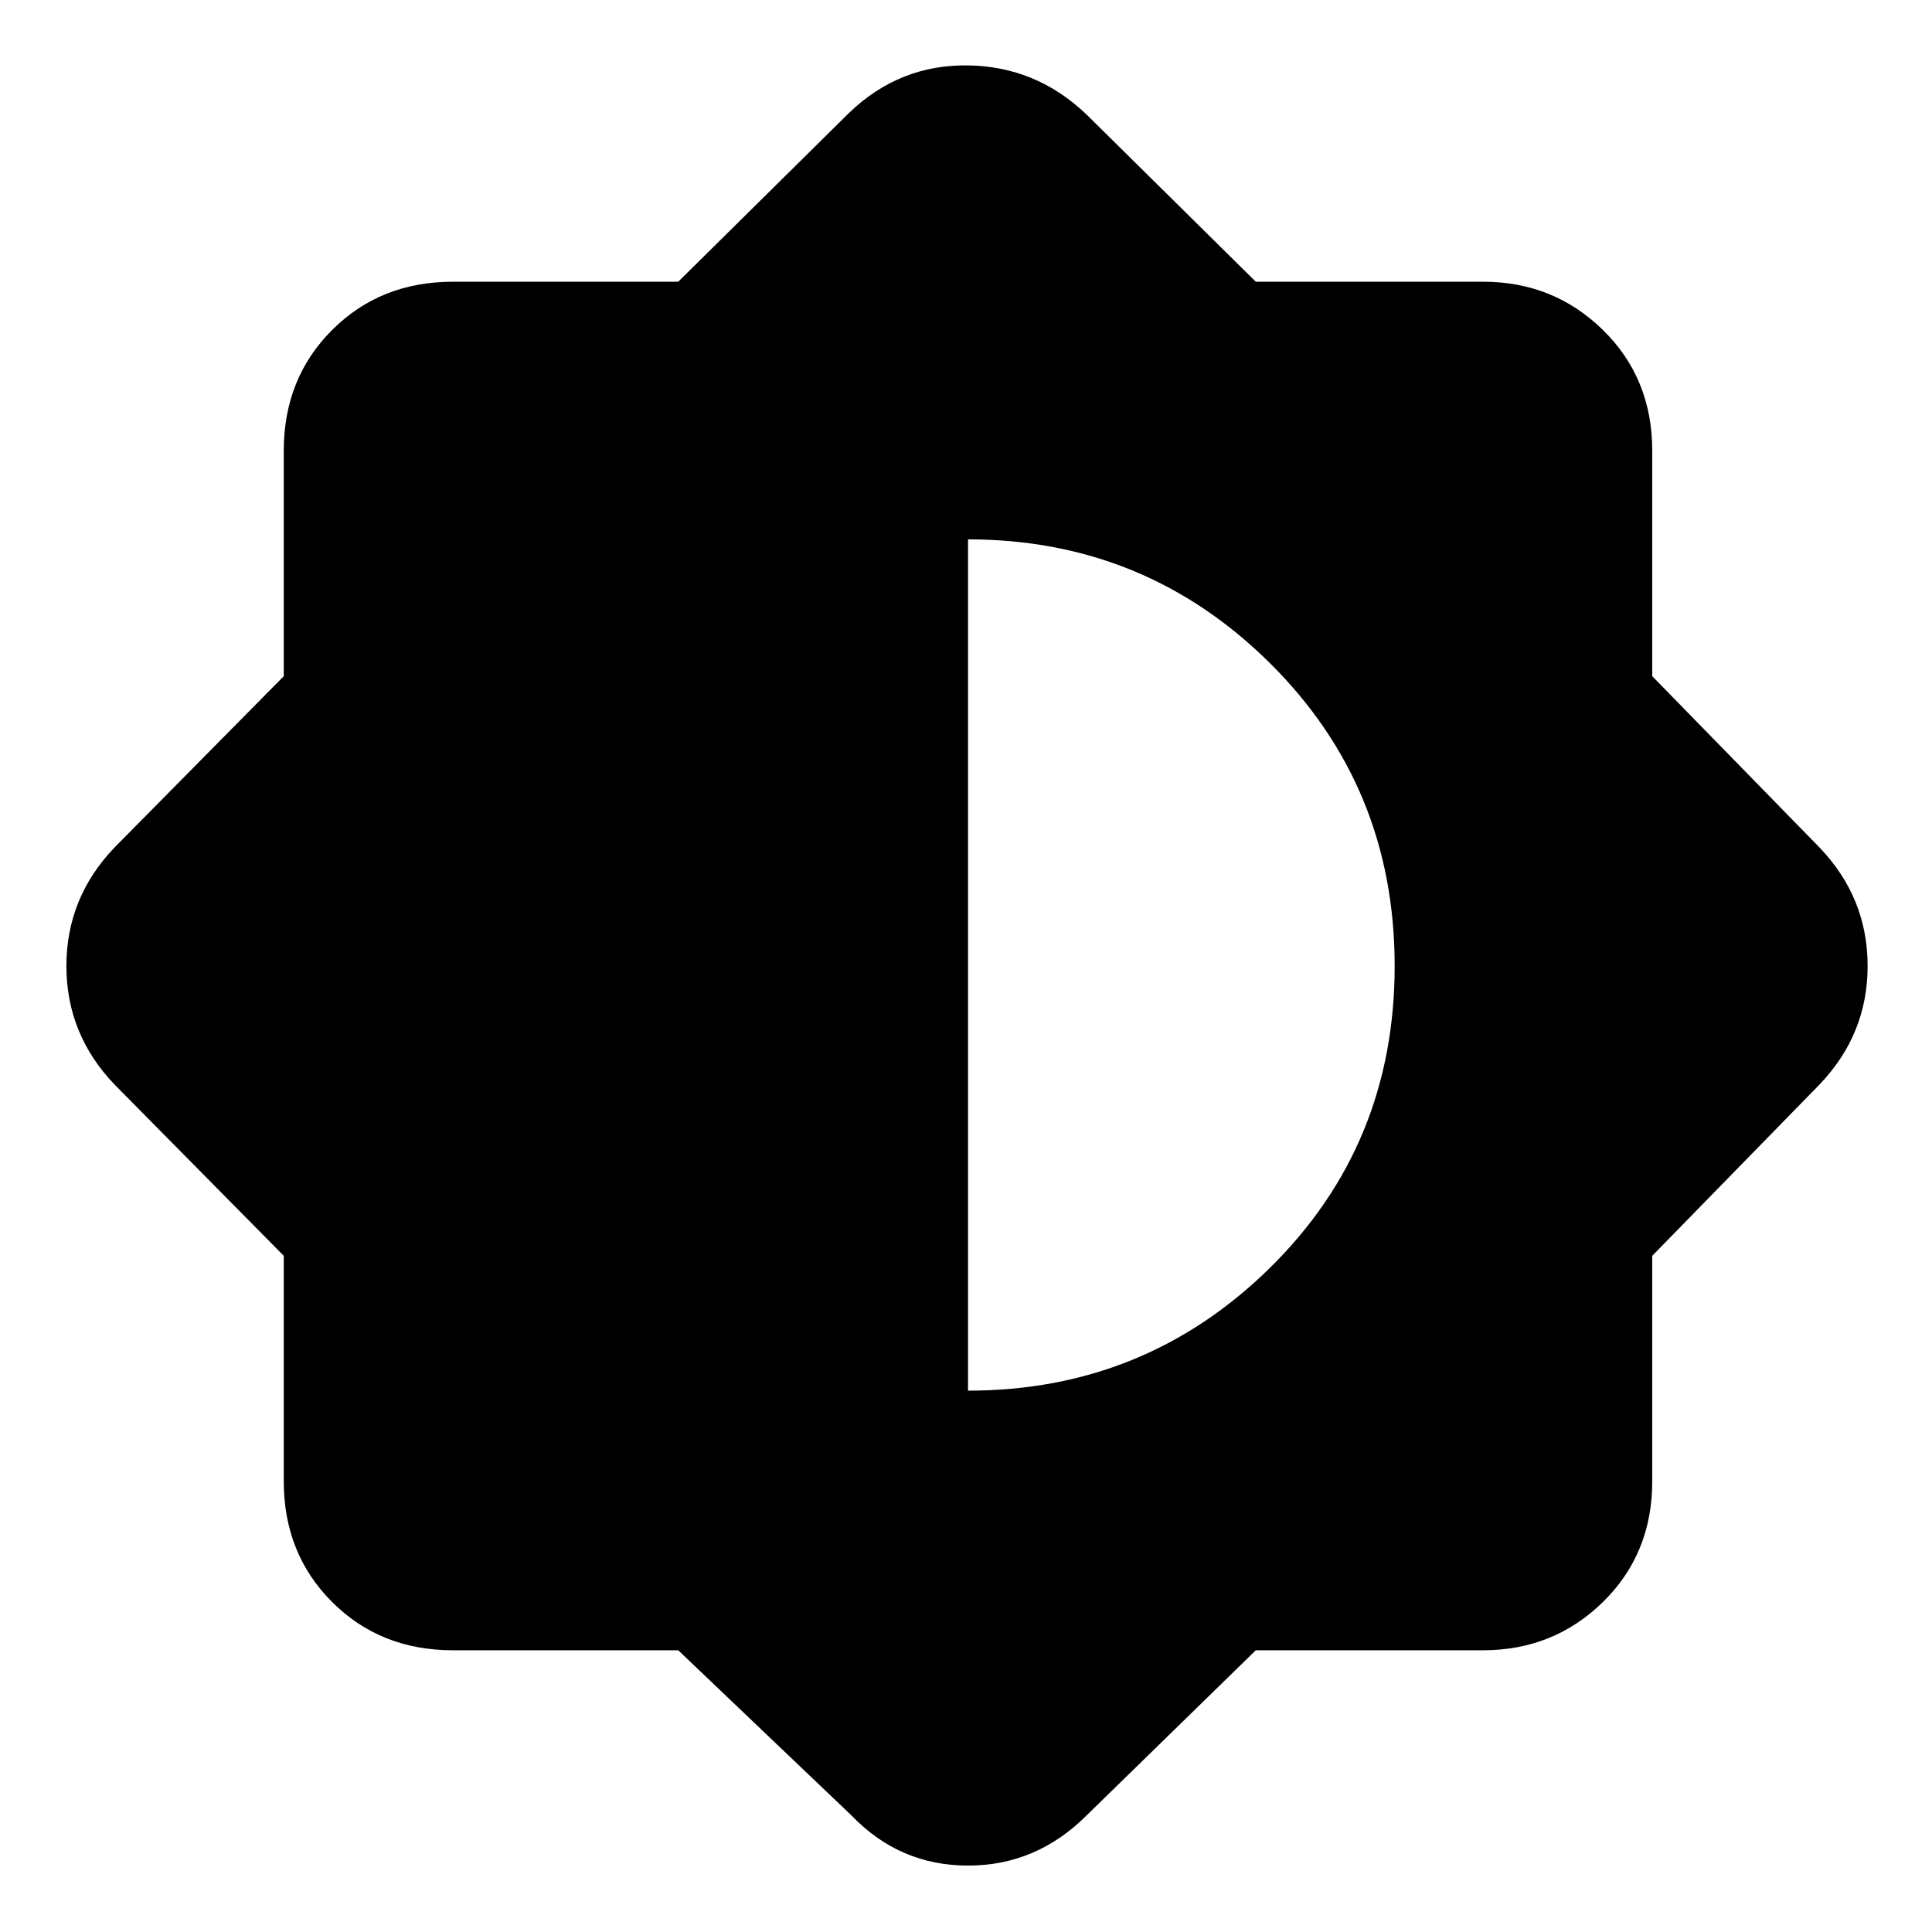 <svg xmlns="http://www.w3.org/2000/svg" height="40" width="40"><path d="M14.042 34.167H9.375Q7.875 34.167 6.875 33.167Q5.875 32.167 5.875 30.667V26L2.375 22.458Q1.375 21.417 1.375 20Q1.375 18.583 2.375 17.542L5.875 14V9.333Q5.875 7.833 6.875 6.833Q7.875 5.833 9.375 5.833H14.042L17.583 2.333Q18.625 1.333 20.042 1.354Q21.458 1.375 22.5 2.375L26 5.833H30.708Q32.167 5.833 33.188 6.833Q34.208 7.833 34.208 9.333V14L37.667 17.542Q38.667 18.583 38.667 20Q38.667 21.417 37.667 22.458L34.208 26V30.667Q34.208 32.167 33.188 33.167Q32.167 34.167 30.708 34.167H26L22.5 37.583Q21.458 38.625 20.042 38.625Q18.625 38.625 17.625 37.583ZM20.042 28.792Q23.708 28.792 26.292 26.25Q28.875 23.708 28.875 20Q28.875 16.292 26.292 13.729Q23.708 11.167 20.042 11.167Z"/></svg>